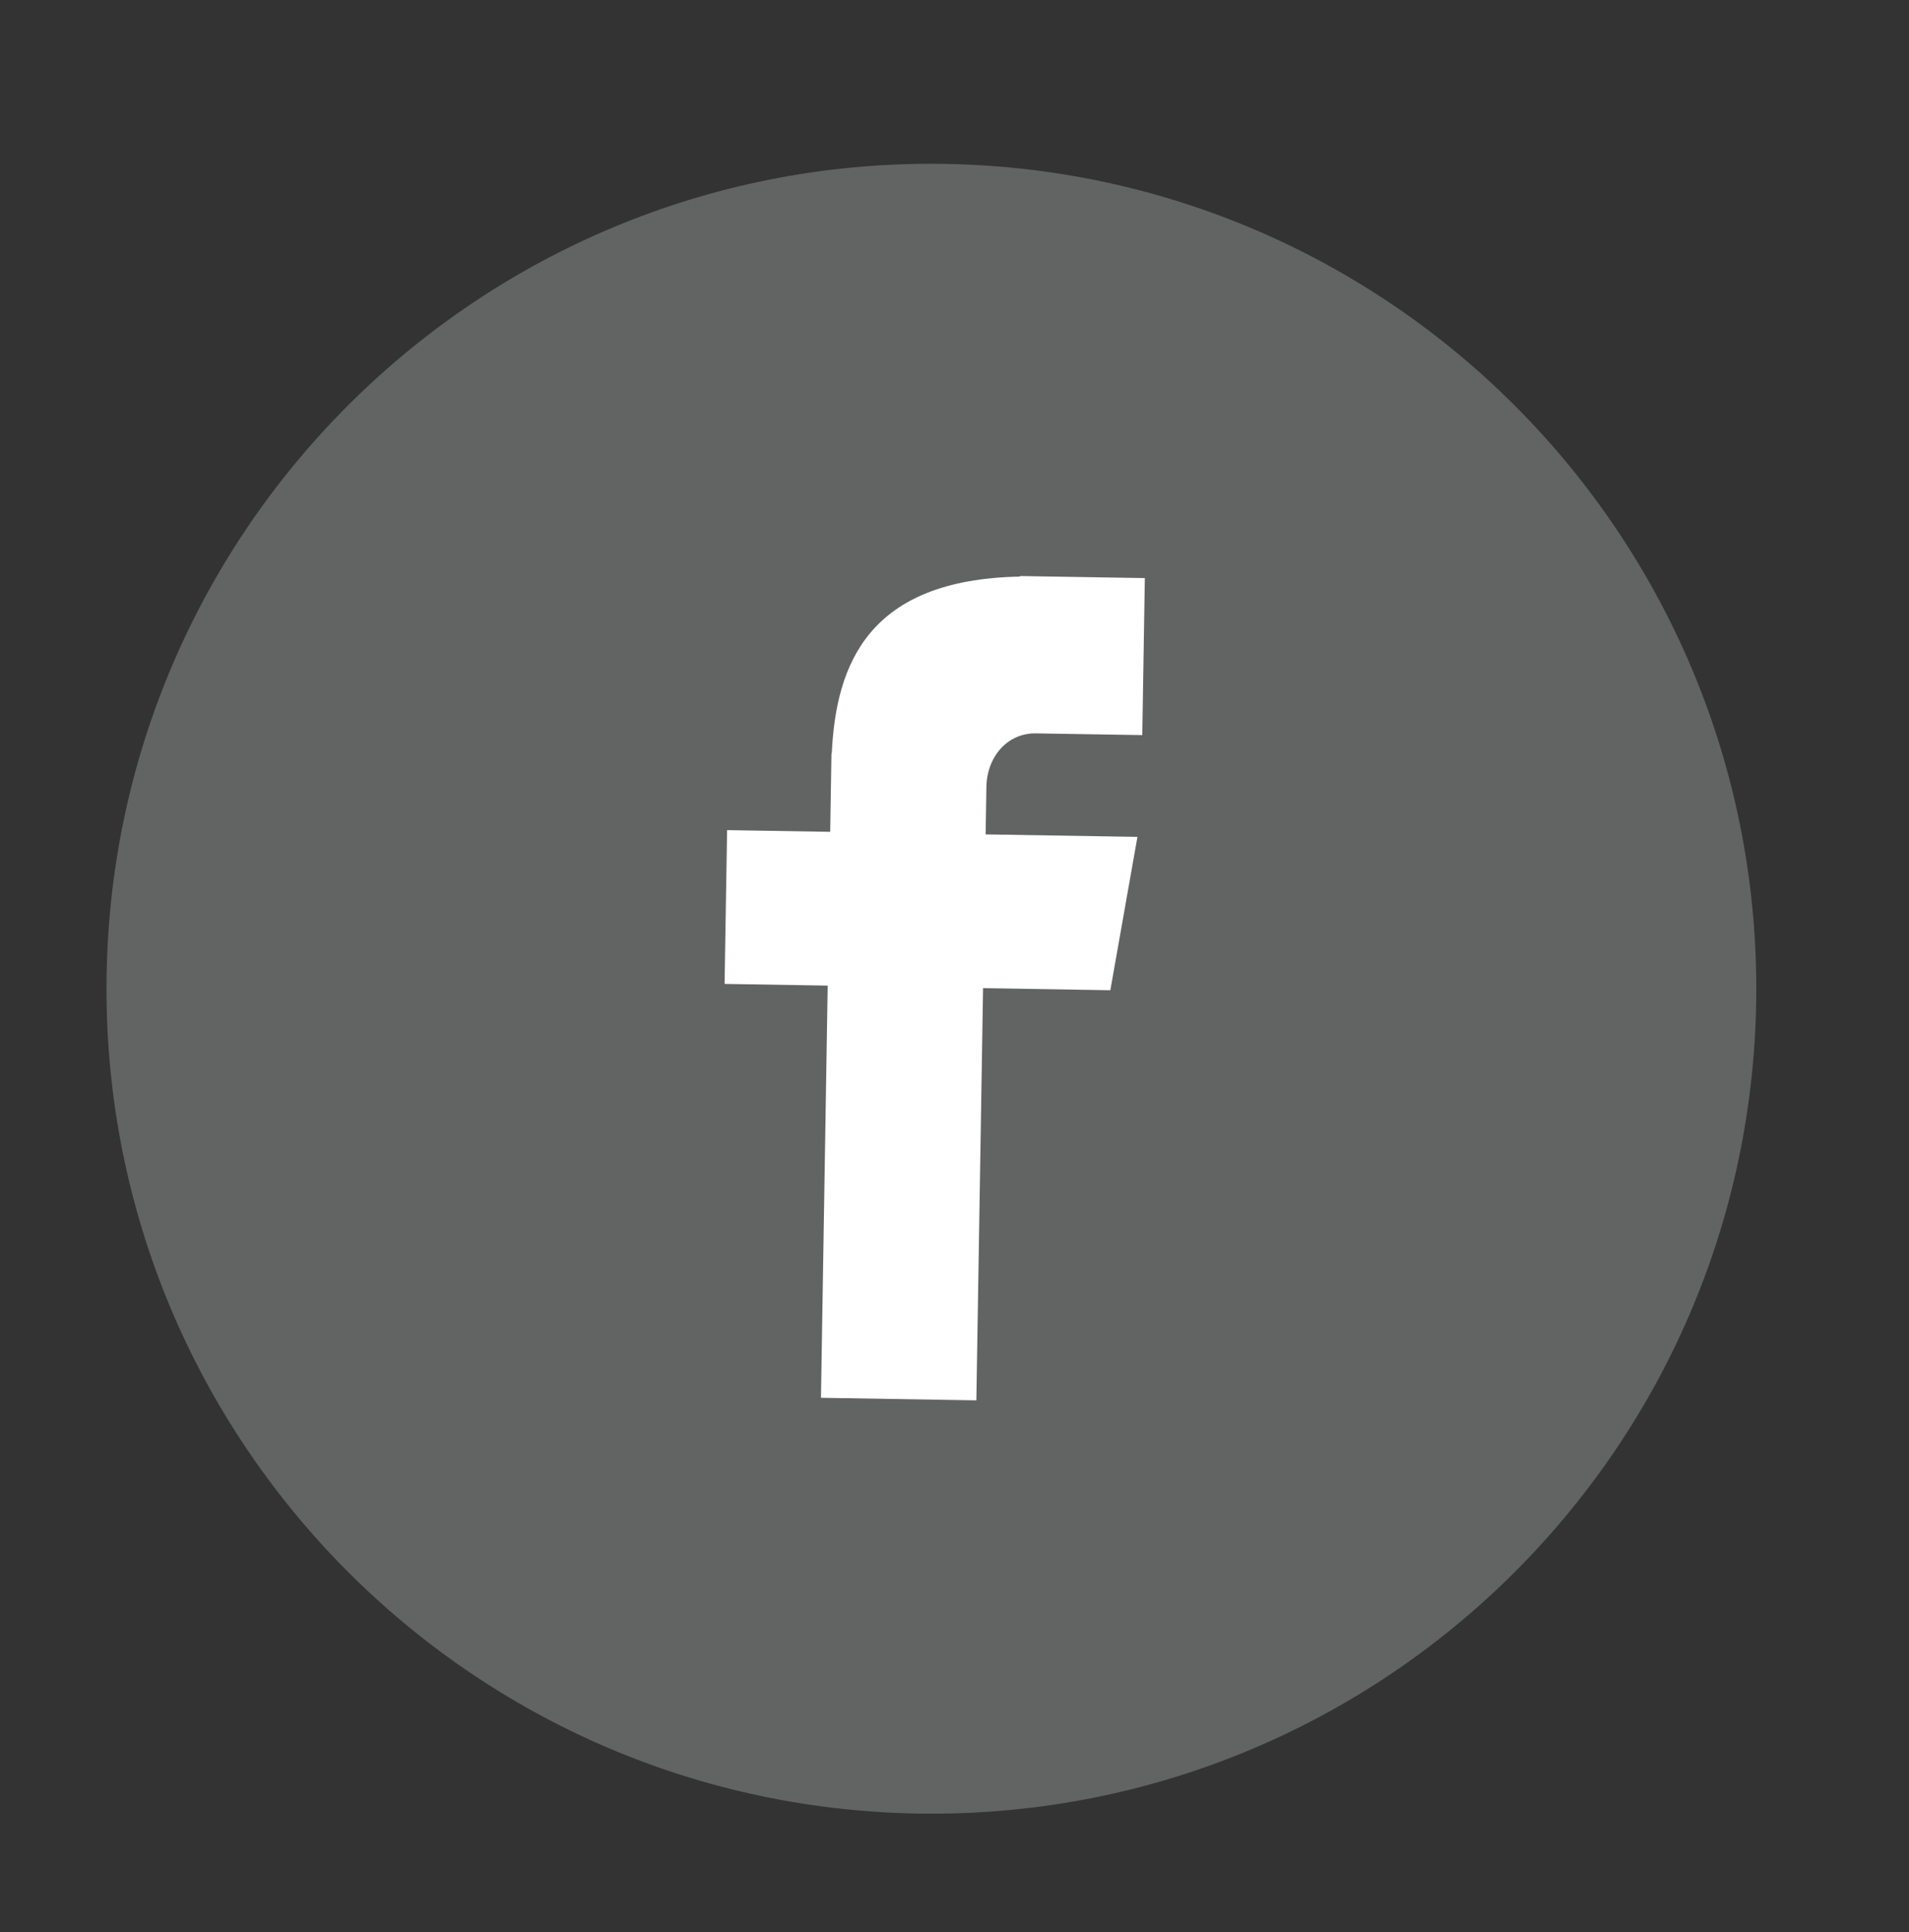<?xml version="1.0" encoding="utf-8"?>
<!-- Generator: Adobe Illustrator 16.0.0, SVG Export Plug-In . SVG Version: 6.00 Build 0)  -->
<!DOCTYPE svg PUBLIC "-//W3C//DTD SVG 1.1//EN" "http://www.w3.org/Graphics/SVG/1.1/DTD/svg11.dtd">
<svg version="1.1" id="Layer_1" xmlns="http://www.w3.org/2000/svg" xmlns:xlink="http://www.w3.org/1999/xlink" x="0px" y="0px"
	 width="164px" height="166px" viewBox="214.43 272.895 164 166" enable-background="new 214.43 272.895 164 166"
	 xml:space="preserve">
<rect x="214.43" y="272.895" width="164" height="166" fill="#333333" stroke="none"/>
<g>
	<path fill="#626363" d="M295.598,286.974c39.135,0.643,70.34,32.889,69.703,72.02c-0.637,39.135-32.876,70.335-72.012,69.693
		c-39.134-0.643-70.339-32.885-69.701-72.019C224.225,317.536,256.463,286.331,295.598,286.974z"/>
	<path fill="#FFFFFF" d="M303.43,335.895l9.132,0.15l0.219-13.49l-10.735-0.176l0,0.048c-13.015,0.247-15.799,7.515-16.16,15.19
		l-0.026,0l-0.11,6.736l-8.856-0.145l-0.216,13.21l8.857,0.145l-0.577,35.411l13.349,0.219l0.577-35.411l10.934,0.18l2.328-13.175
		l-13.042-0.214l0.066-4.07C299.212,337.908,300.973,335.855,303.43,335.895z"/>
</g>
</svg>
